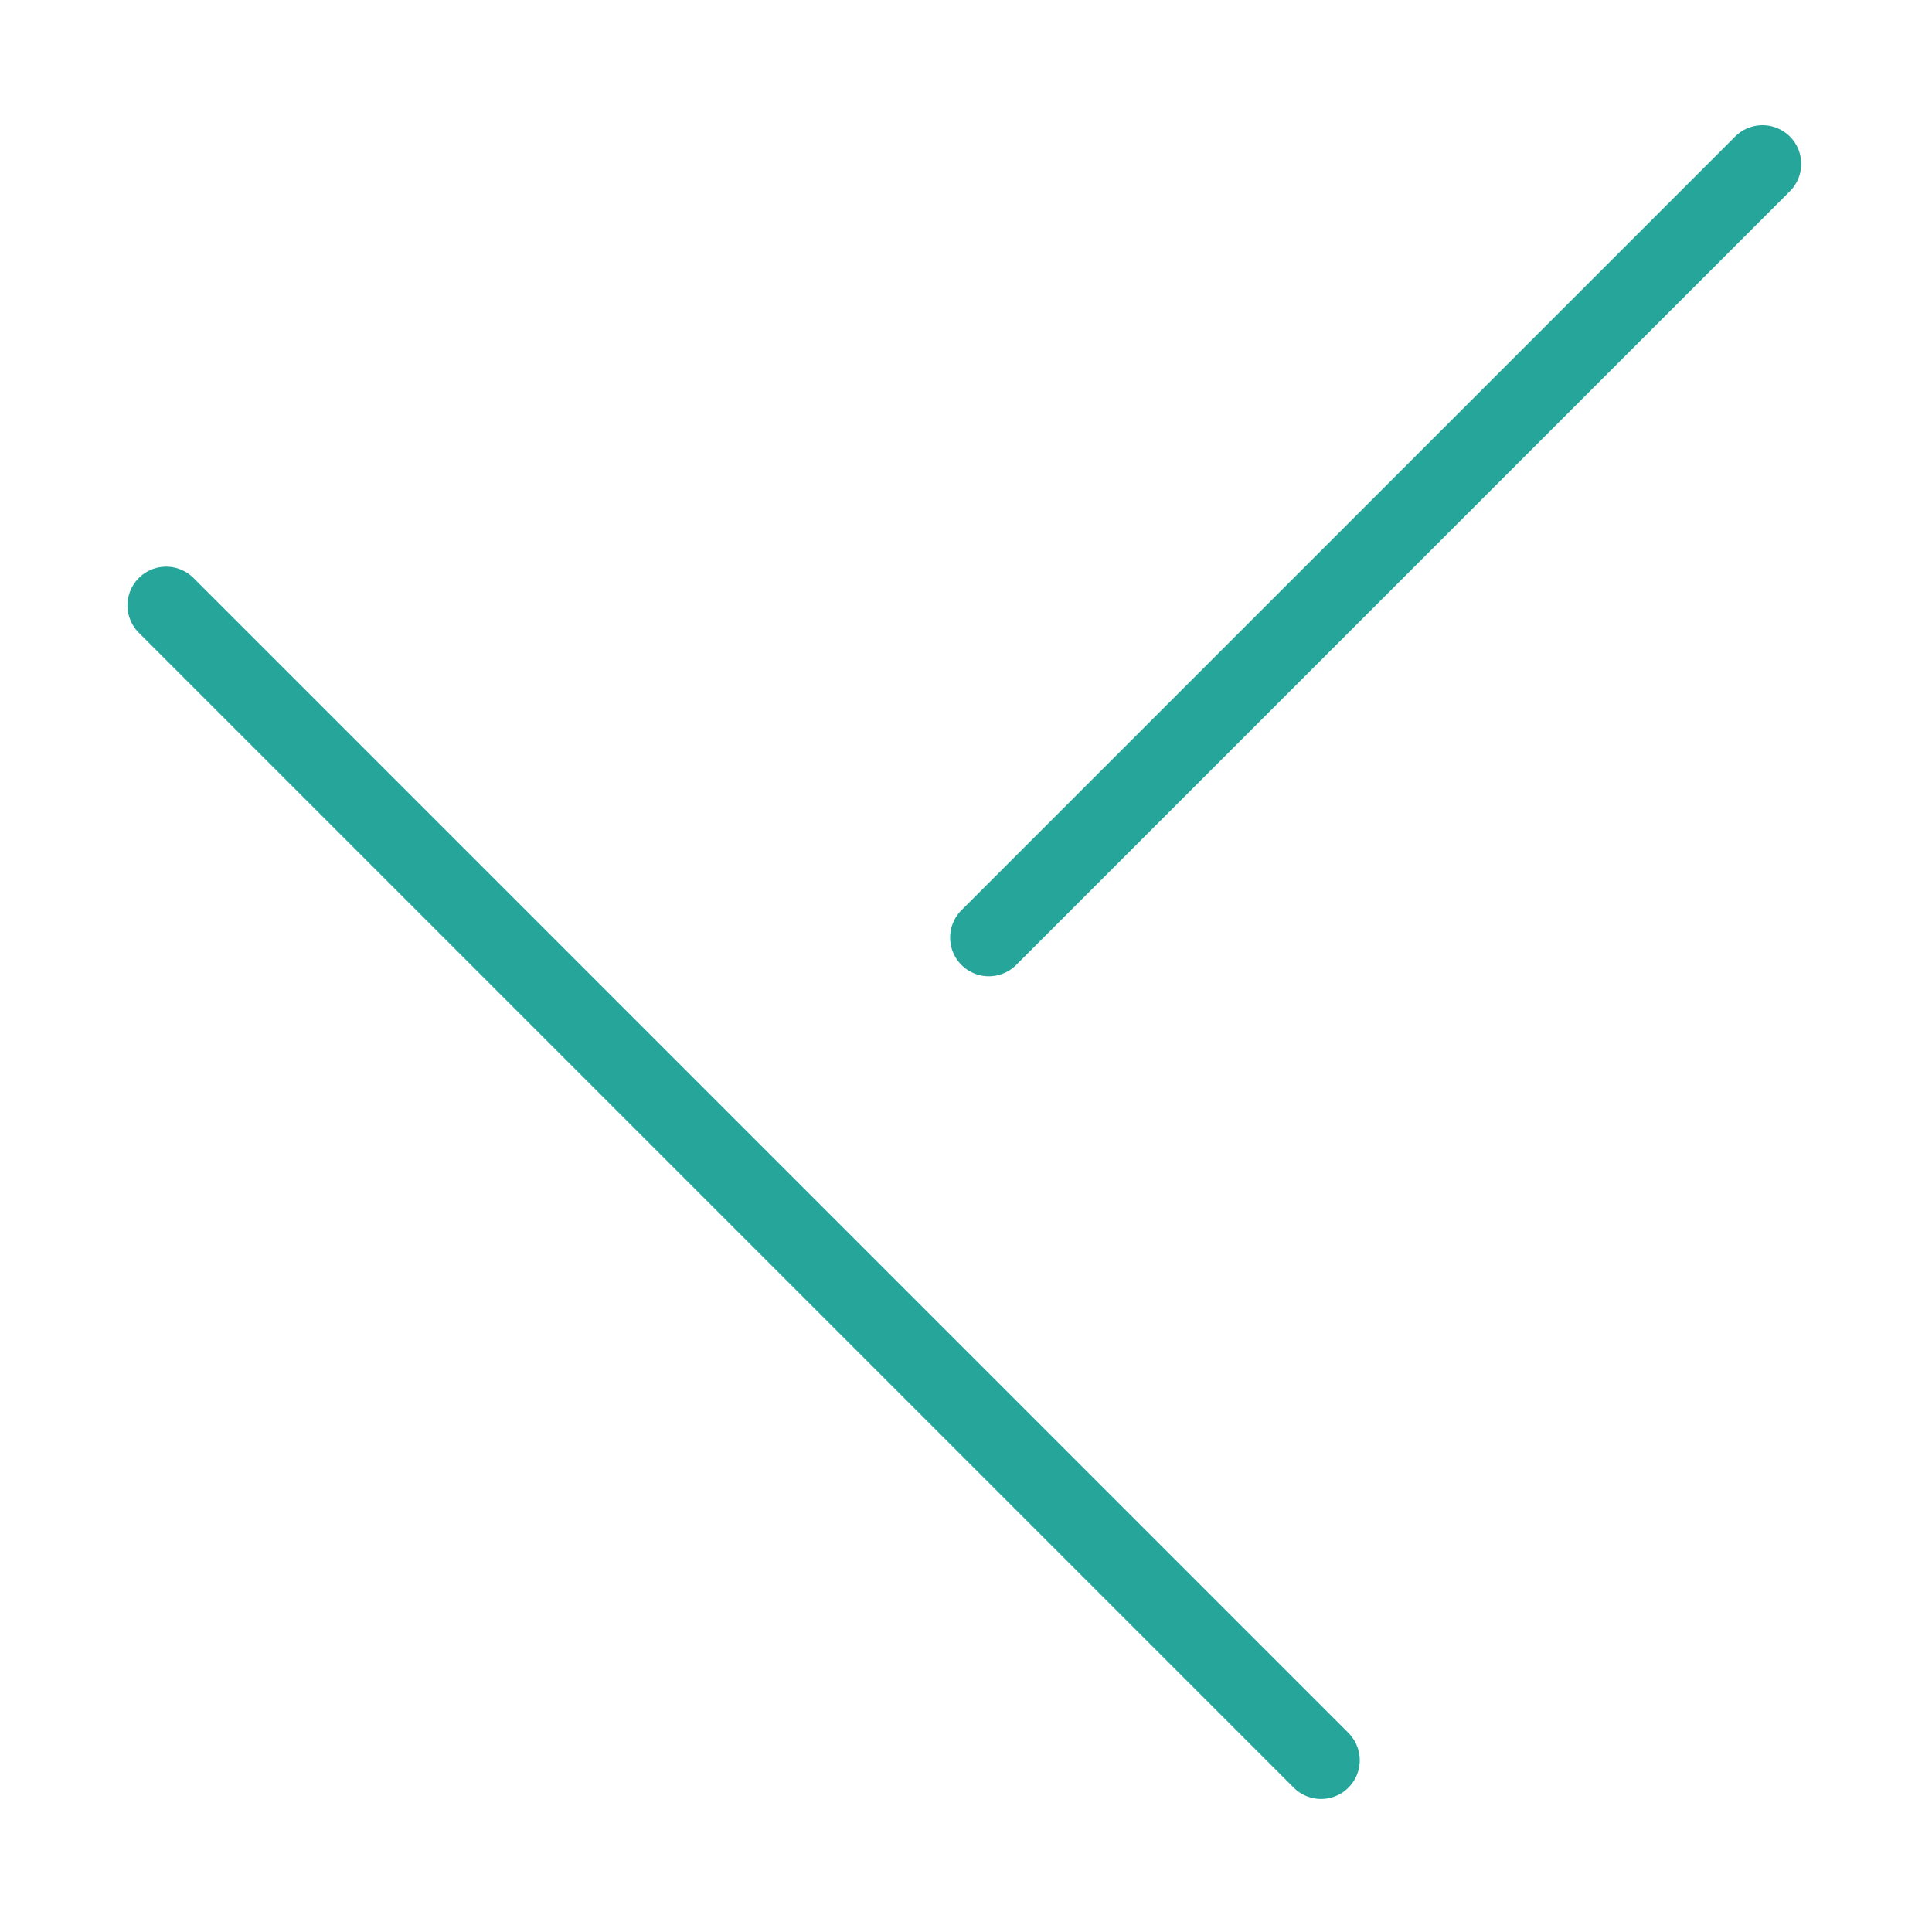<?xml version="1.0" encoding="UTF-8"?>
<!-- Created with Inkscape (http://www.inkscape.org/) -->
<svg width="499.206" height="499.206" version="1.1" viewBox="0 0 132.082 132.082" xmlns="http://www.w3.org/2000/svg" xmlns:cc="http://creativecommons.org/ns#" xmlns:dc="http://purl.org/dc/elements/1.1/" xmlns:rdf="http://www.w3.org/1999/02/22-rdf-syntax-ns#">
 <g transform="translate(-805.86,-2100.882)">
  <rect x="805.86" y="2100.882" width="132.082" height="132.082" opacity="0" stroke-width="3.385"/>
  <g transform="matrix(-.707 .707 .707 .707 114.727 394.531)" fill="#a80" stroke="#26a69a" stroke-linecap="round" stroke-opacity=".996" stroke-width="5.292">
   <path d="m739.212 1732.835v111.677"/>
   <path d="m640.684 1788.673h74.815"/>
  </g>
 </g>
</svg>

